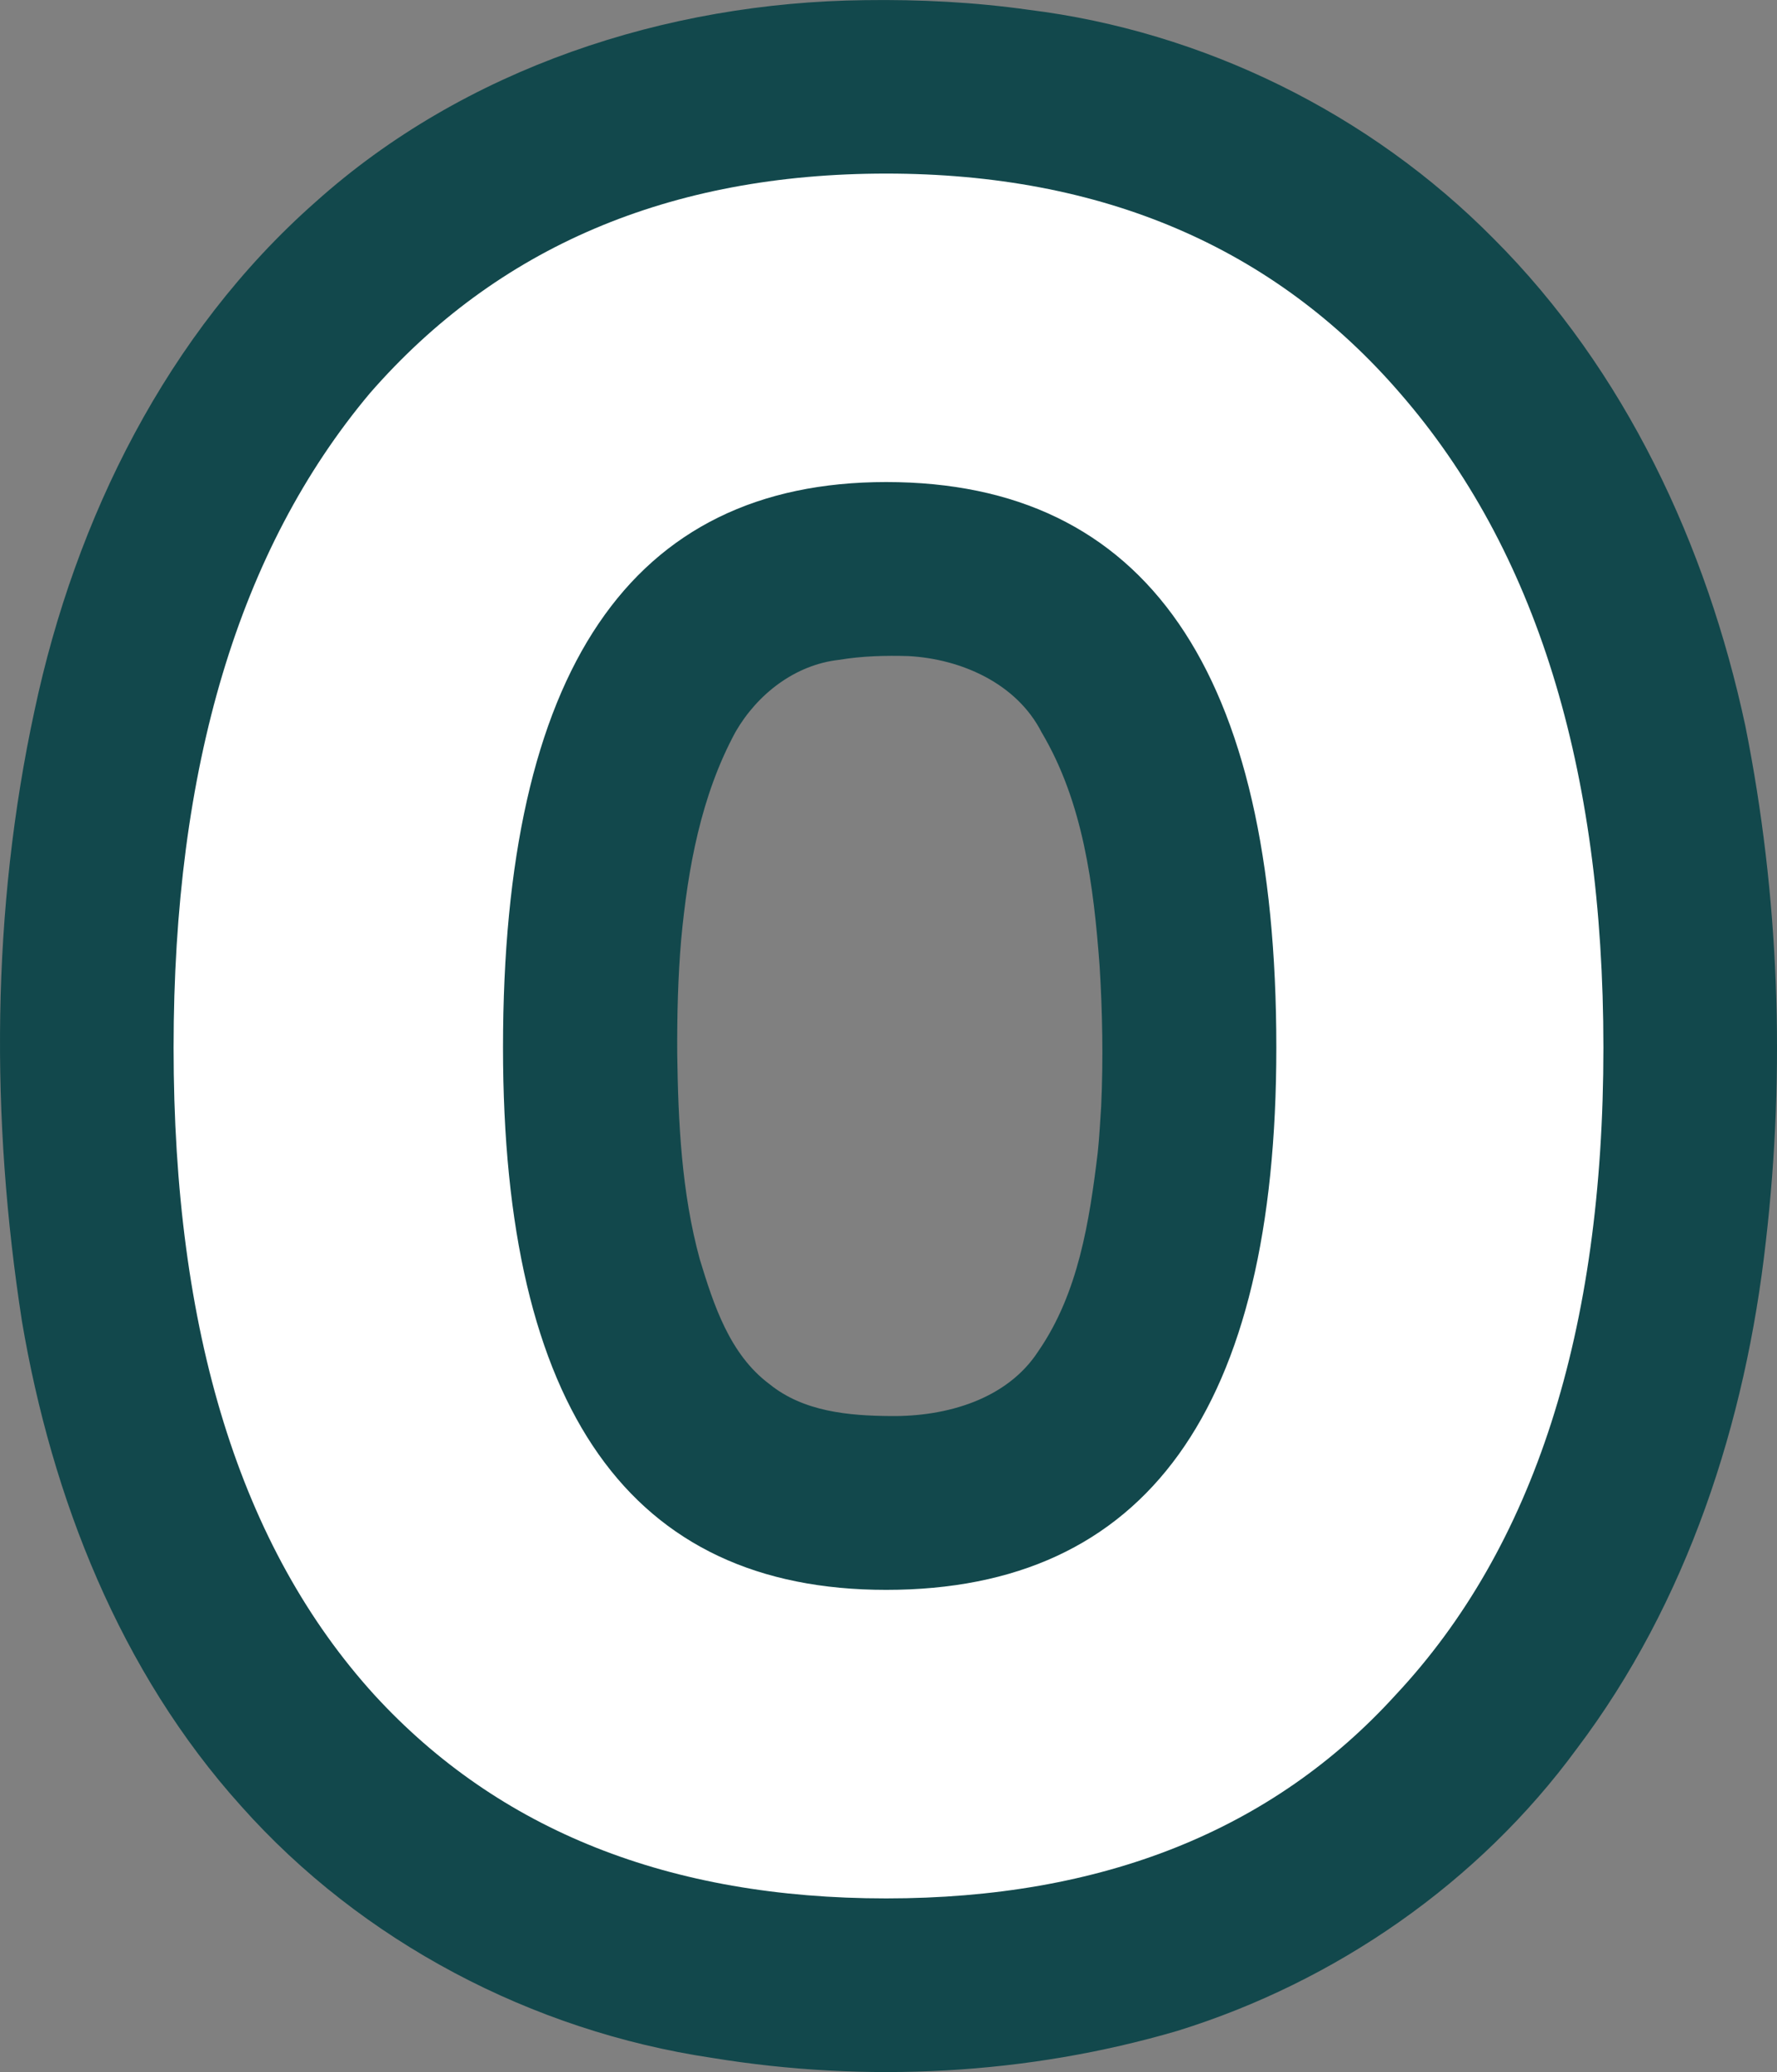 <svg xmlns="http://www.w3.org/2000/svg" xmlns:xlink="http://www.w3.org/1999/xlink" version="1.1" width="22.694" height="26.453" viewBox="0,0,22.694,26.453"><rect x="0" y="0" width="22.694" height="26.453" fill="#808080" stroke="none"/><g><g data-paper-data="{&quot;isPaintingLayer&quot;:true}" fill-rule="nonzero" stroke-linecap="butt" stroke-linejoin="miter" stroke-dasharray="" stroke-dashoffset="0" style="mix-blend-mode: normal"><path d="M 13.136 0.125 C 15.367 0.401 17.491 1.446 19.072 3.044 C 20.755 4.725 21.796 6.961 22.29 9.269 C 22.722 11.429 22.805 13.658 22.552 15.845 C 22.294 18.157 21.549 20.458 20.136 22.327 C 18.883 24.036 17.059 25.299 15.04 25.926 C 13.117 26.49 11.064 26.595 9.088 26.271 C 6.796 25.929 4.621 24.791 3.078 23.056 C 1.534 21.342 0.661 19.119 0.28 16.866 C -0.121 14.285 -0.112 11.624 0.442 9.066 C 0.962 6.62 2.133 4.253 4.026 2.582 C 5.93 0.872 8.507 0.03 11.044 0.002 C 11.743 -0.008 12.443 0.027 13.136 0.125 Z M 10.714 8.424 C 10.153 8.487 9.673 8.861 9.395 9.341 C 8.953 10.154 8.784 11.086 8.699 11.999 C 8.659 12.459 8.646 12.962 8.649 13.458 C 8.661 14.32 8.703 15.223 8.937 16.077 C 9.114 16.658 9.319 17.293 9.828 17.671 C 10.262 18.023 10.839 18.074 11.376 18.078 C 12.08 18.086 12.862 17.869 13.263 17.246 C 13.773 16.506 13.913 15.589 14.019 14.716 C 14.04 14.525 14.052 14.284 14.063 14.122 C 14.091 13.525 14.079 12.91 14.043 12.332 C 13.967 11.31 13.835 10.246 13.302 9.349 C 12.984 8.725 12.277 8.413 11.604 8.376 C 11.308 8.367 11.008 8.375 10.714 8.424 Z " fill="#12484c" stroke-width="1" stroke-miterlimit="10" stroke="none"/><path d="M 20.477 13.375 C 20.477 17 19.59 19.753 17.822 21.64 C 16.248 23.37 14.077 24.236 11.317 24.236 C 8.55 24.236 6.372 23.37 4.783 21.64 C 3.067 19.753 2.217 17 2.217 13.375 C 2.217 9.795 3.052 7.012 4.723 5.021 C 6.349 3.156 8.55 2.216 11.317 2.216 C 14.077 2.216 16.27 3.156 17.881 5.021 C 19.612 7.012 20.477 9.795 20.477 13.375 Z M 16.3 13.375 C 16.3 8.564 14.637 6.154 11.317 6.154 C 8.05 6.154 6.424 8.564 6.424 13.375 C 6.424 17.992 8.05 20.297 11.317 20.297 C 14.637 20.297 16.3 17.992 16.3 13.375 Z M 16.3 13.375 " fill="#ffffff" stroke-width="1" stroke-miterlimit="4" stroke="none"/></g></g></svg>